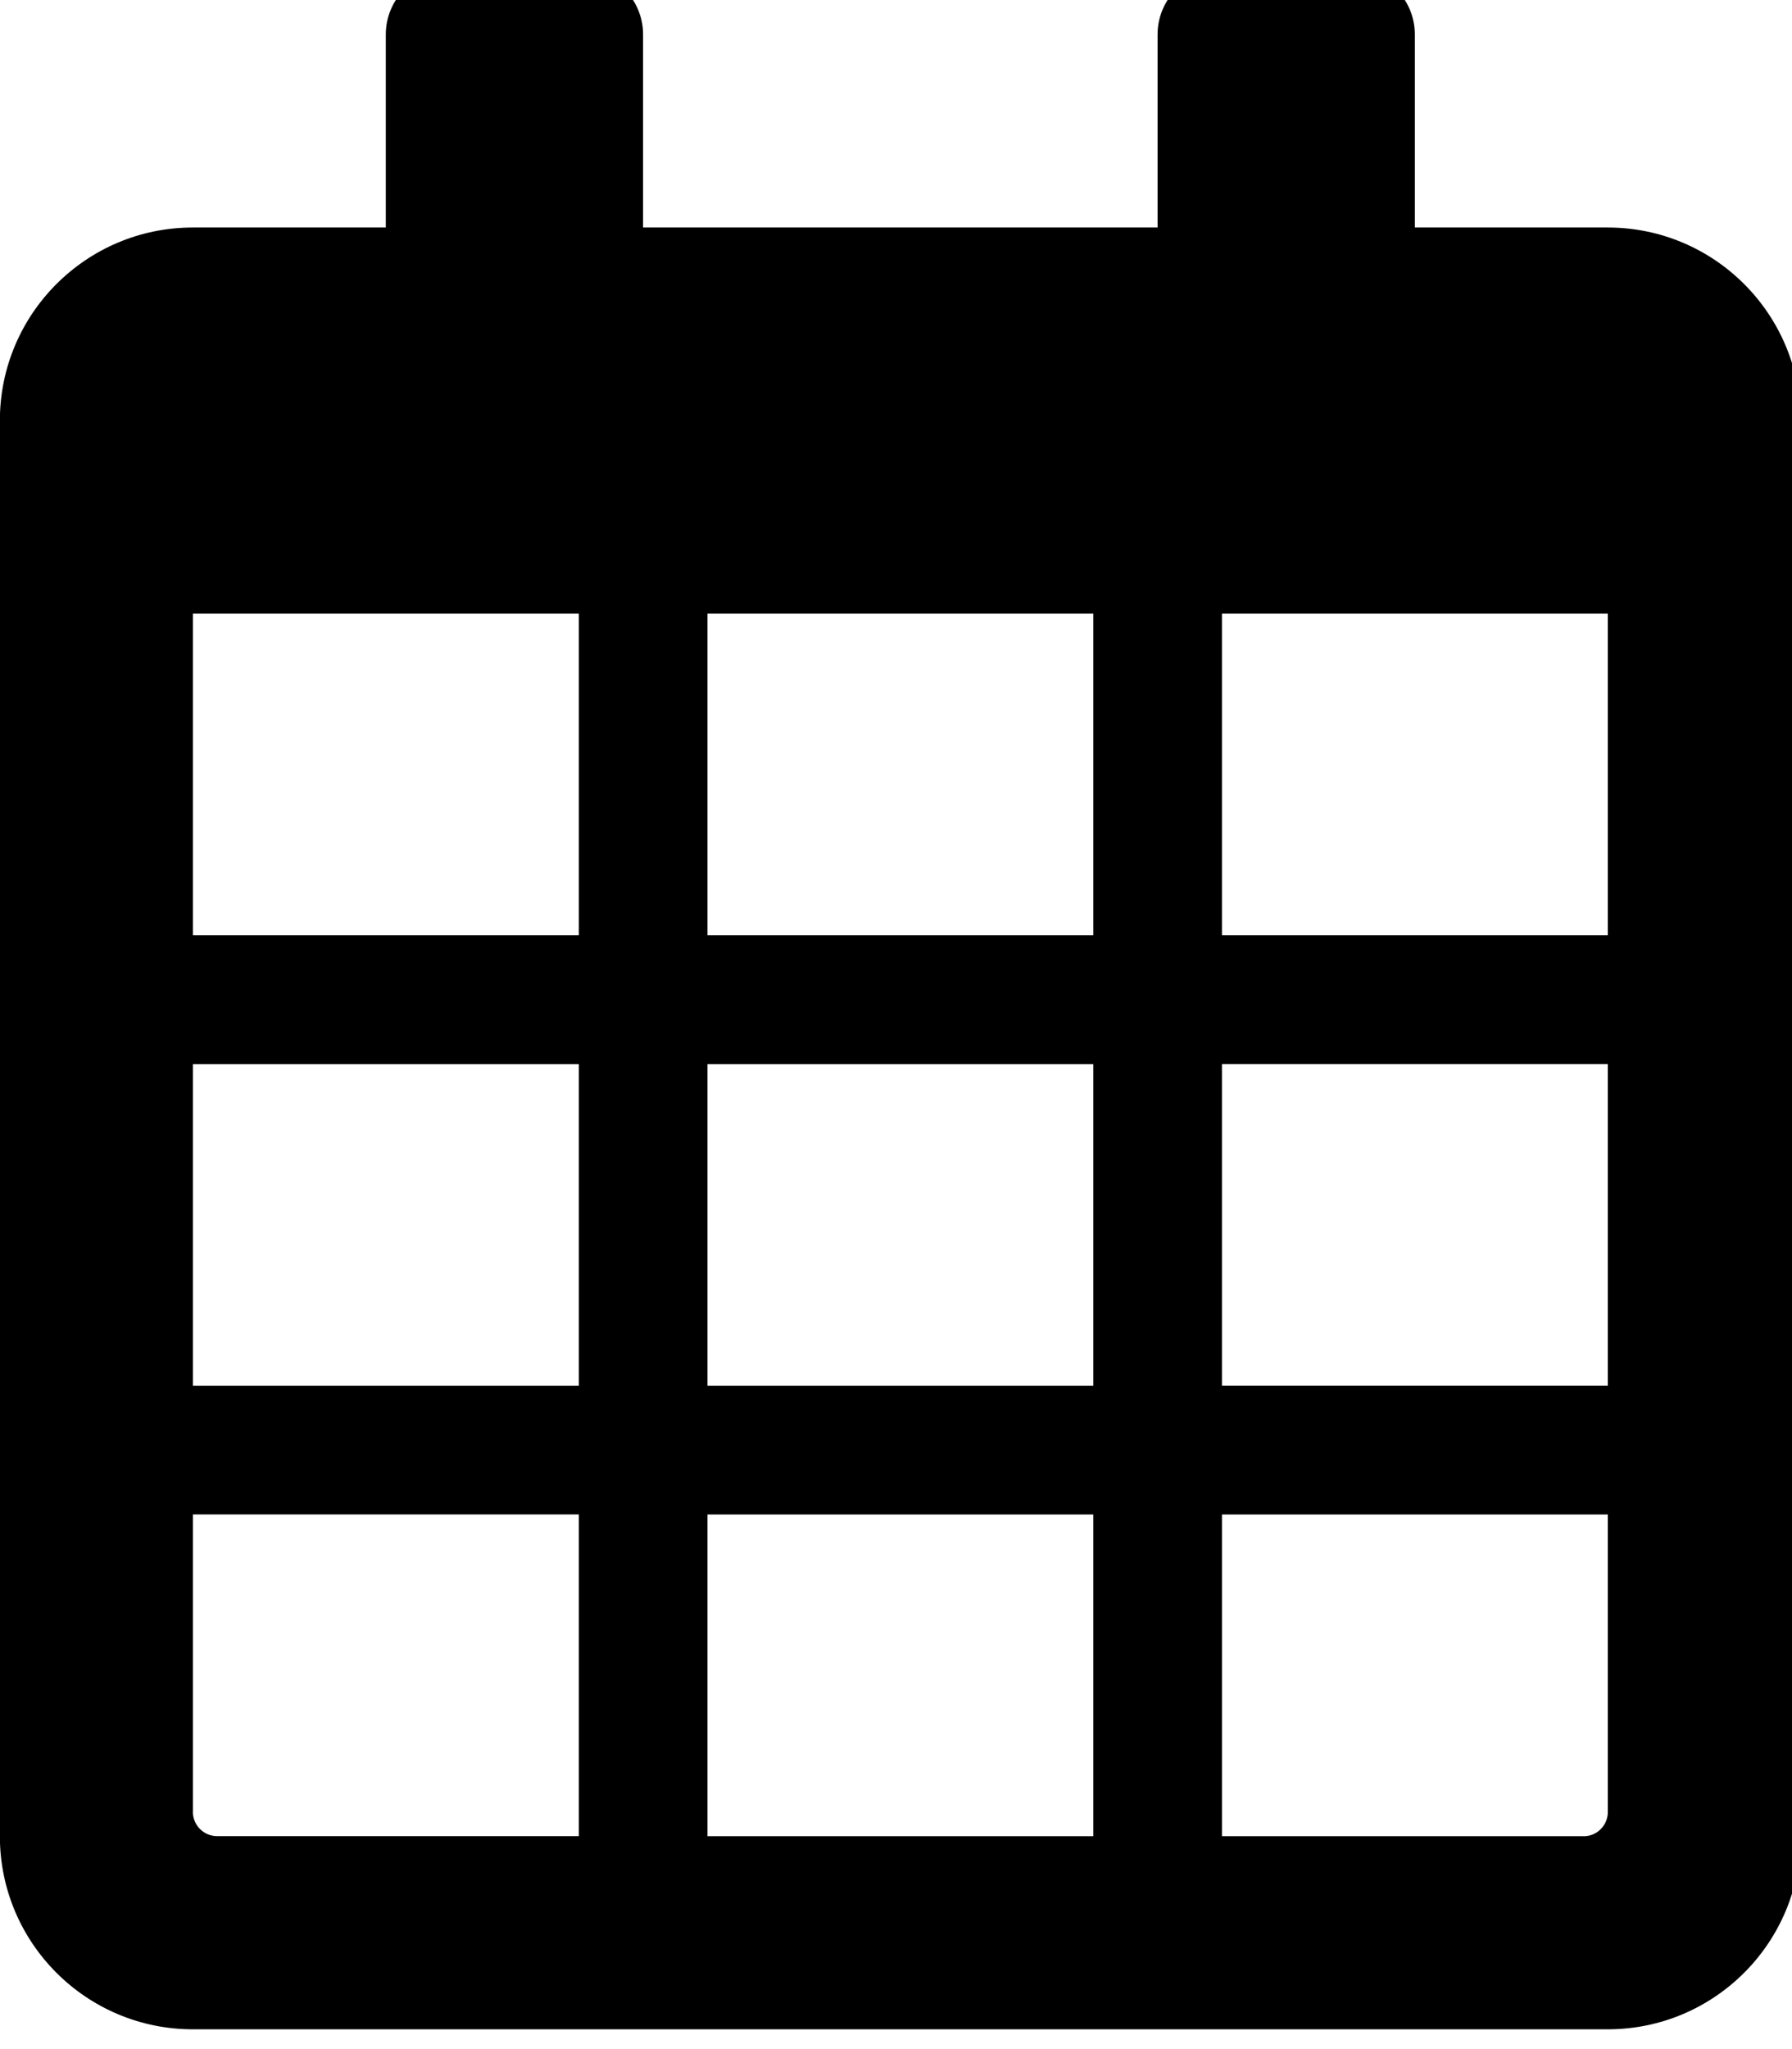 <!-- Generated by IcoMoon.io -->
<svg version="1.1" xmlns="http://www.w3.org/2000/svg" width="28" height="32" viewBox="0 0 28 32">
<title>calendar-alt</title>
<path d="M25.122 3.553h-3.015v-3.015c0-0.553-0.452-1.005-1.005-1.005h-2.010c-0.553 0-1.005 0.452-1.005 1.005v3.015h-8.039v-3.015c0-0.553-0.452-1.005-1.005-1.005h-2.010c-0.553 0-1.005 0.452-1.005 1.005v3.015h-3.015c-1.664 0-3.015 1.35-3.015 3.015v22.108c0 1.664 1.35 3.015 3.015 3.015h22.108c1.664 0 3.015-1.35 3.015-3.015v-22.108c0-1.664-1.35-3.015-3.015-3.015zM25.122 9.582v5.024h-6.029v-5.024h6.029zM11.054 21.641v-5.024h6.029v5.024h-6.029zM17.083 23.651v5.024h-6.029v-5.024h6.029zM9.044 21.641h-6.029v-5.024h6.029v5.024zM11.054 14.606v-5.024h6.029v5.024h-6.029zM19.093 16.616h6.029v5.024h-6.029v-5.024zM9.044 9.582v5.024h-6.029v-5.024h6.029zM3.015 28.298v-4.648h6.029v5.024h-5.653c-0.207 0-0.377-0.17-0.377-0.377zM24.746 28.675h-5.653v-5.024h6.029v4.648c0 0.207-0.17 0.377-0.377 0.377z"></path>
</svg>
